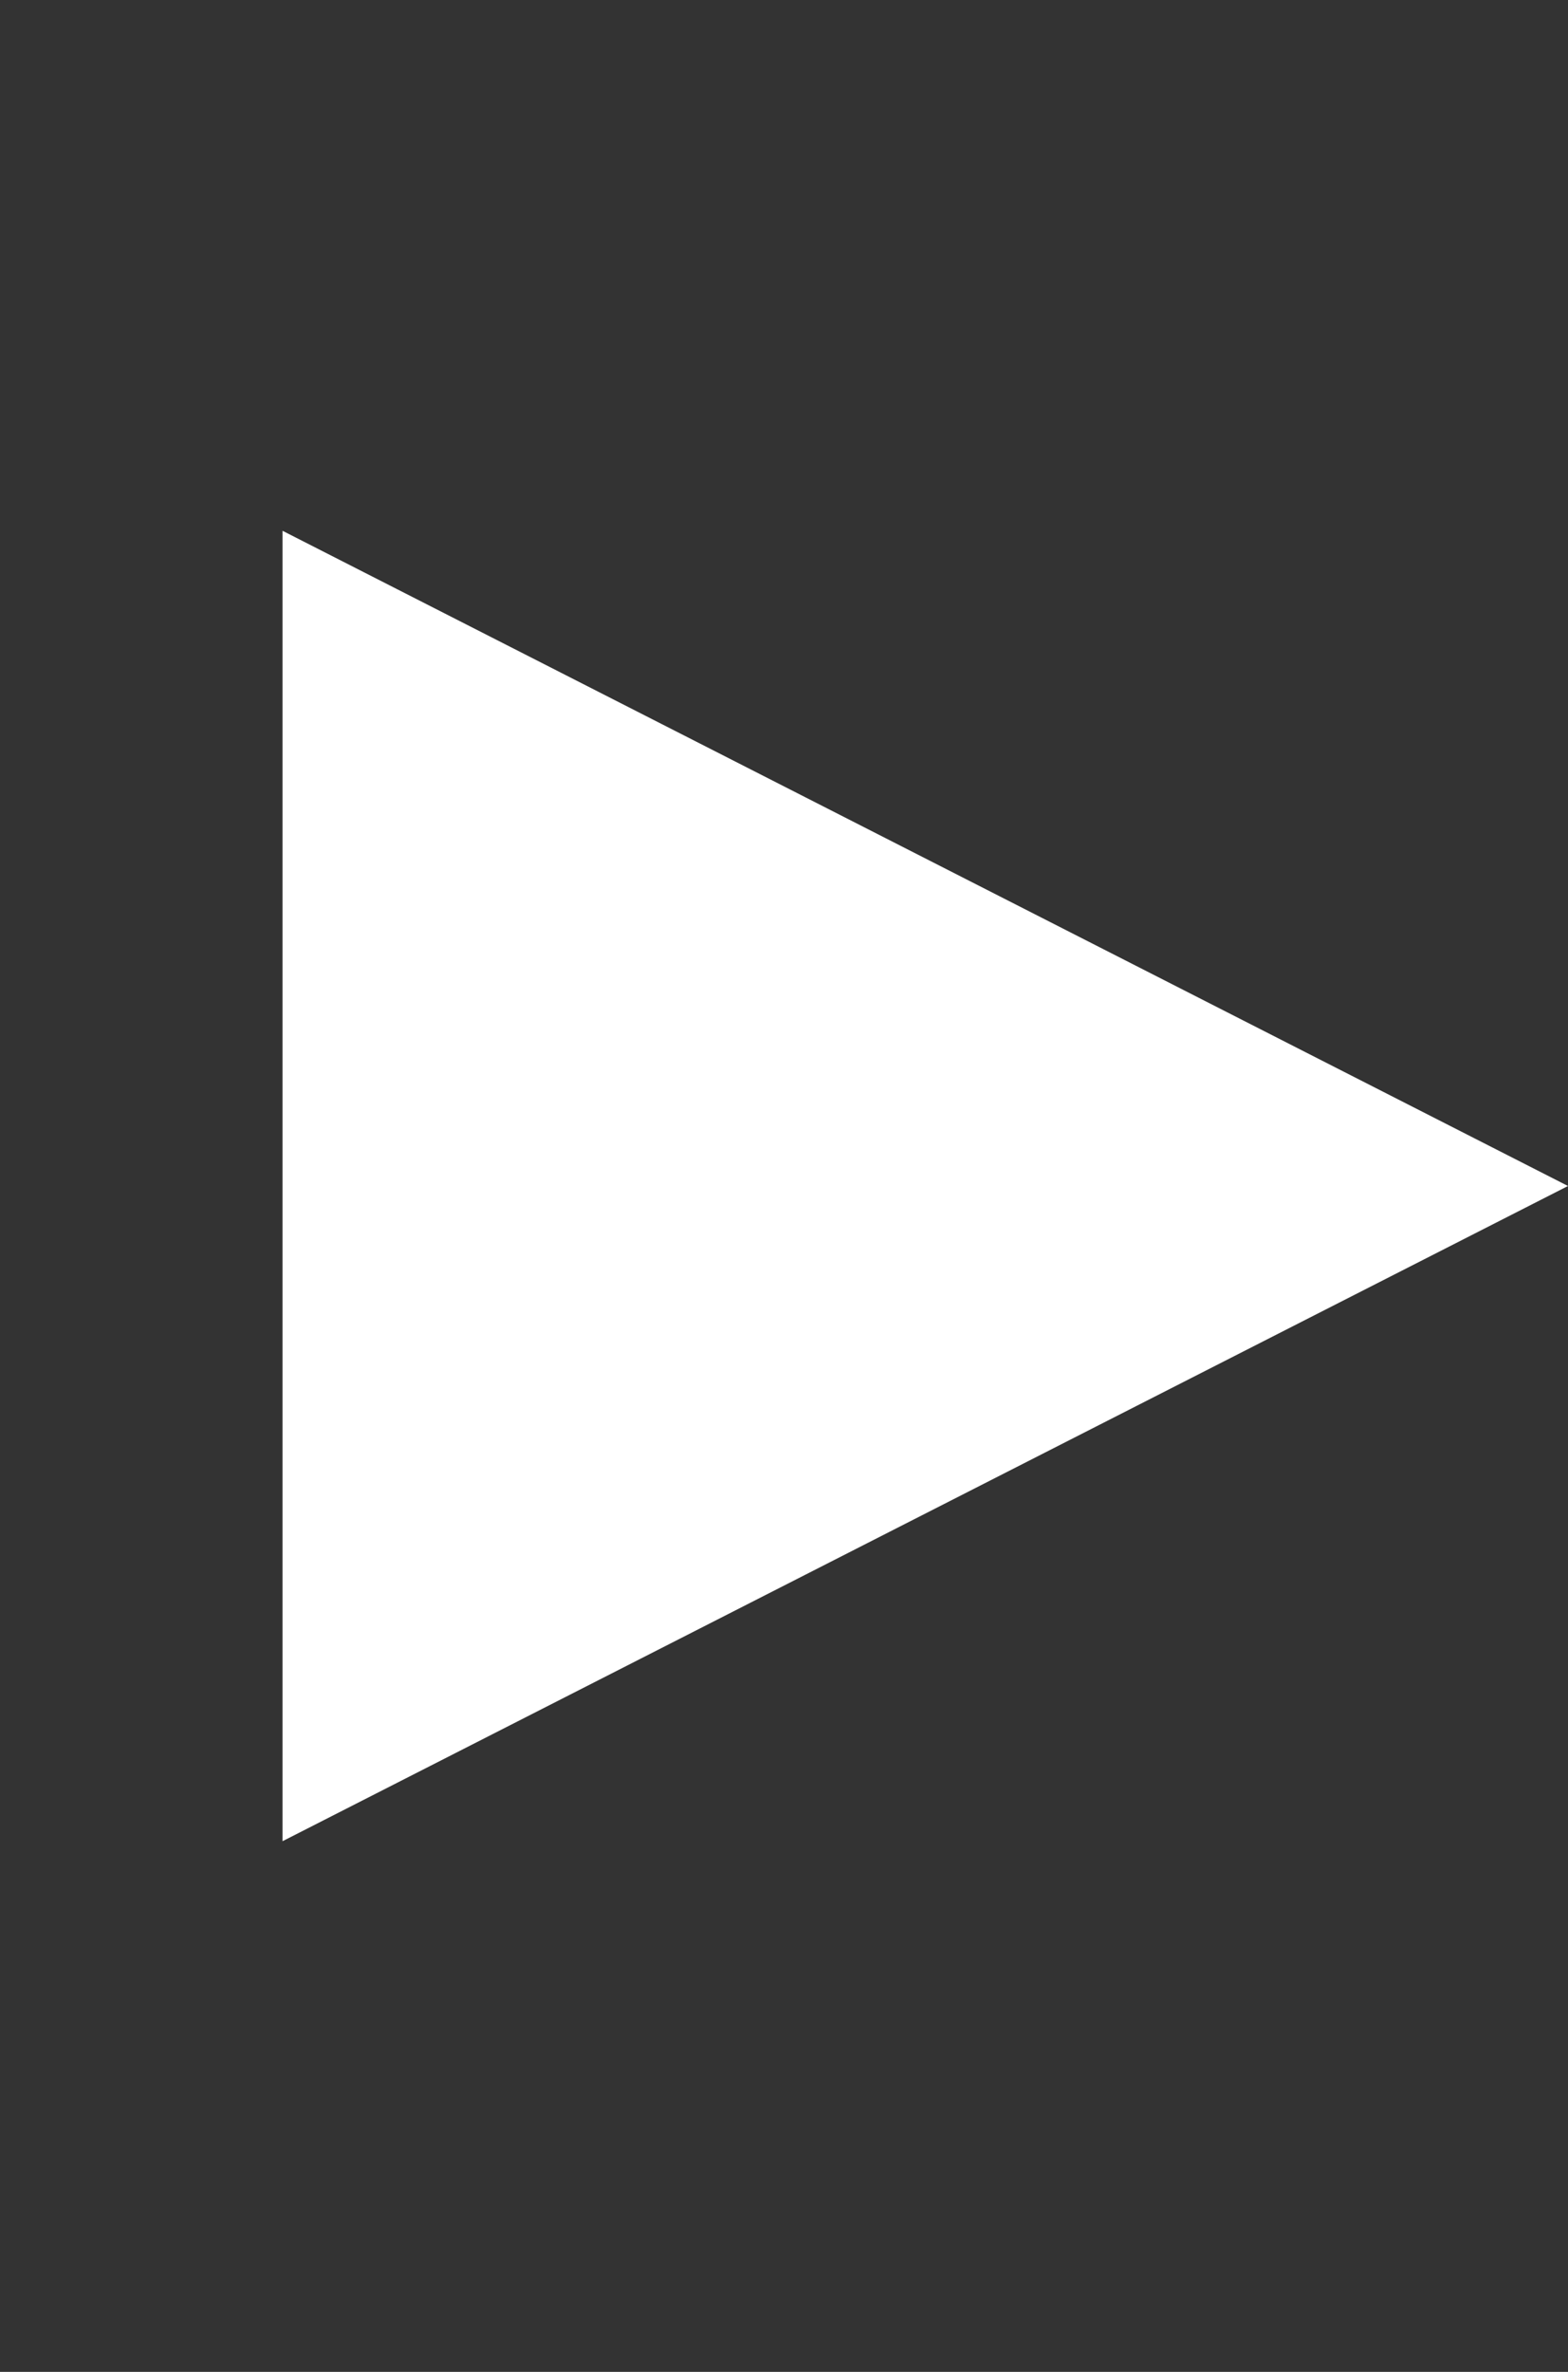<?xml version="1.0" encoding="utf-8"?>
<!-- Generator: Adobe Illustrator 15.0.0, SVG Export Plug-In . SVG Version: 6.00 Build 0)  -->
<!DOCTYPE svg PUBLIC "-//W3C//DTD SVG 1.1//EN" "http://www.w3.org/Graphics/SVG/1.1/DTD/svg11.dtd">
<svg version="1.1" id="Layer_1" xmlns="http://www.w3.org/2000/svg" xmlns:xlink="http://www.w3.org/1999/xlink" x="0px" y="0px"
	 width="12.375px" height="18.705px" viewBox="0 0 12.375 18.705" enable-background="new 0 0 12.375 18.705" xml:space="preserve">
<rect x="0" y="0" width="12.375" height="18.705" fill="#333333" stroke="none"/>
<polygon fill="#FFFFFF" points="2.23,14.52 2.23,4.186 12.375,9.353 "/>
</svg>
